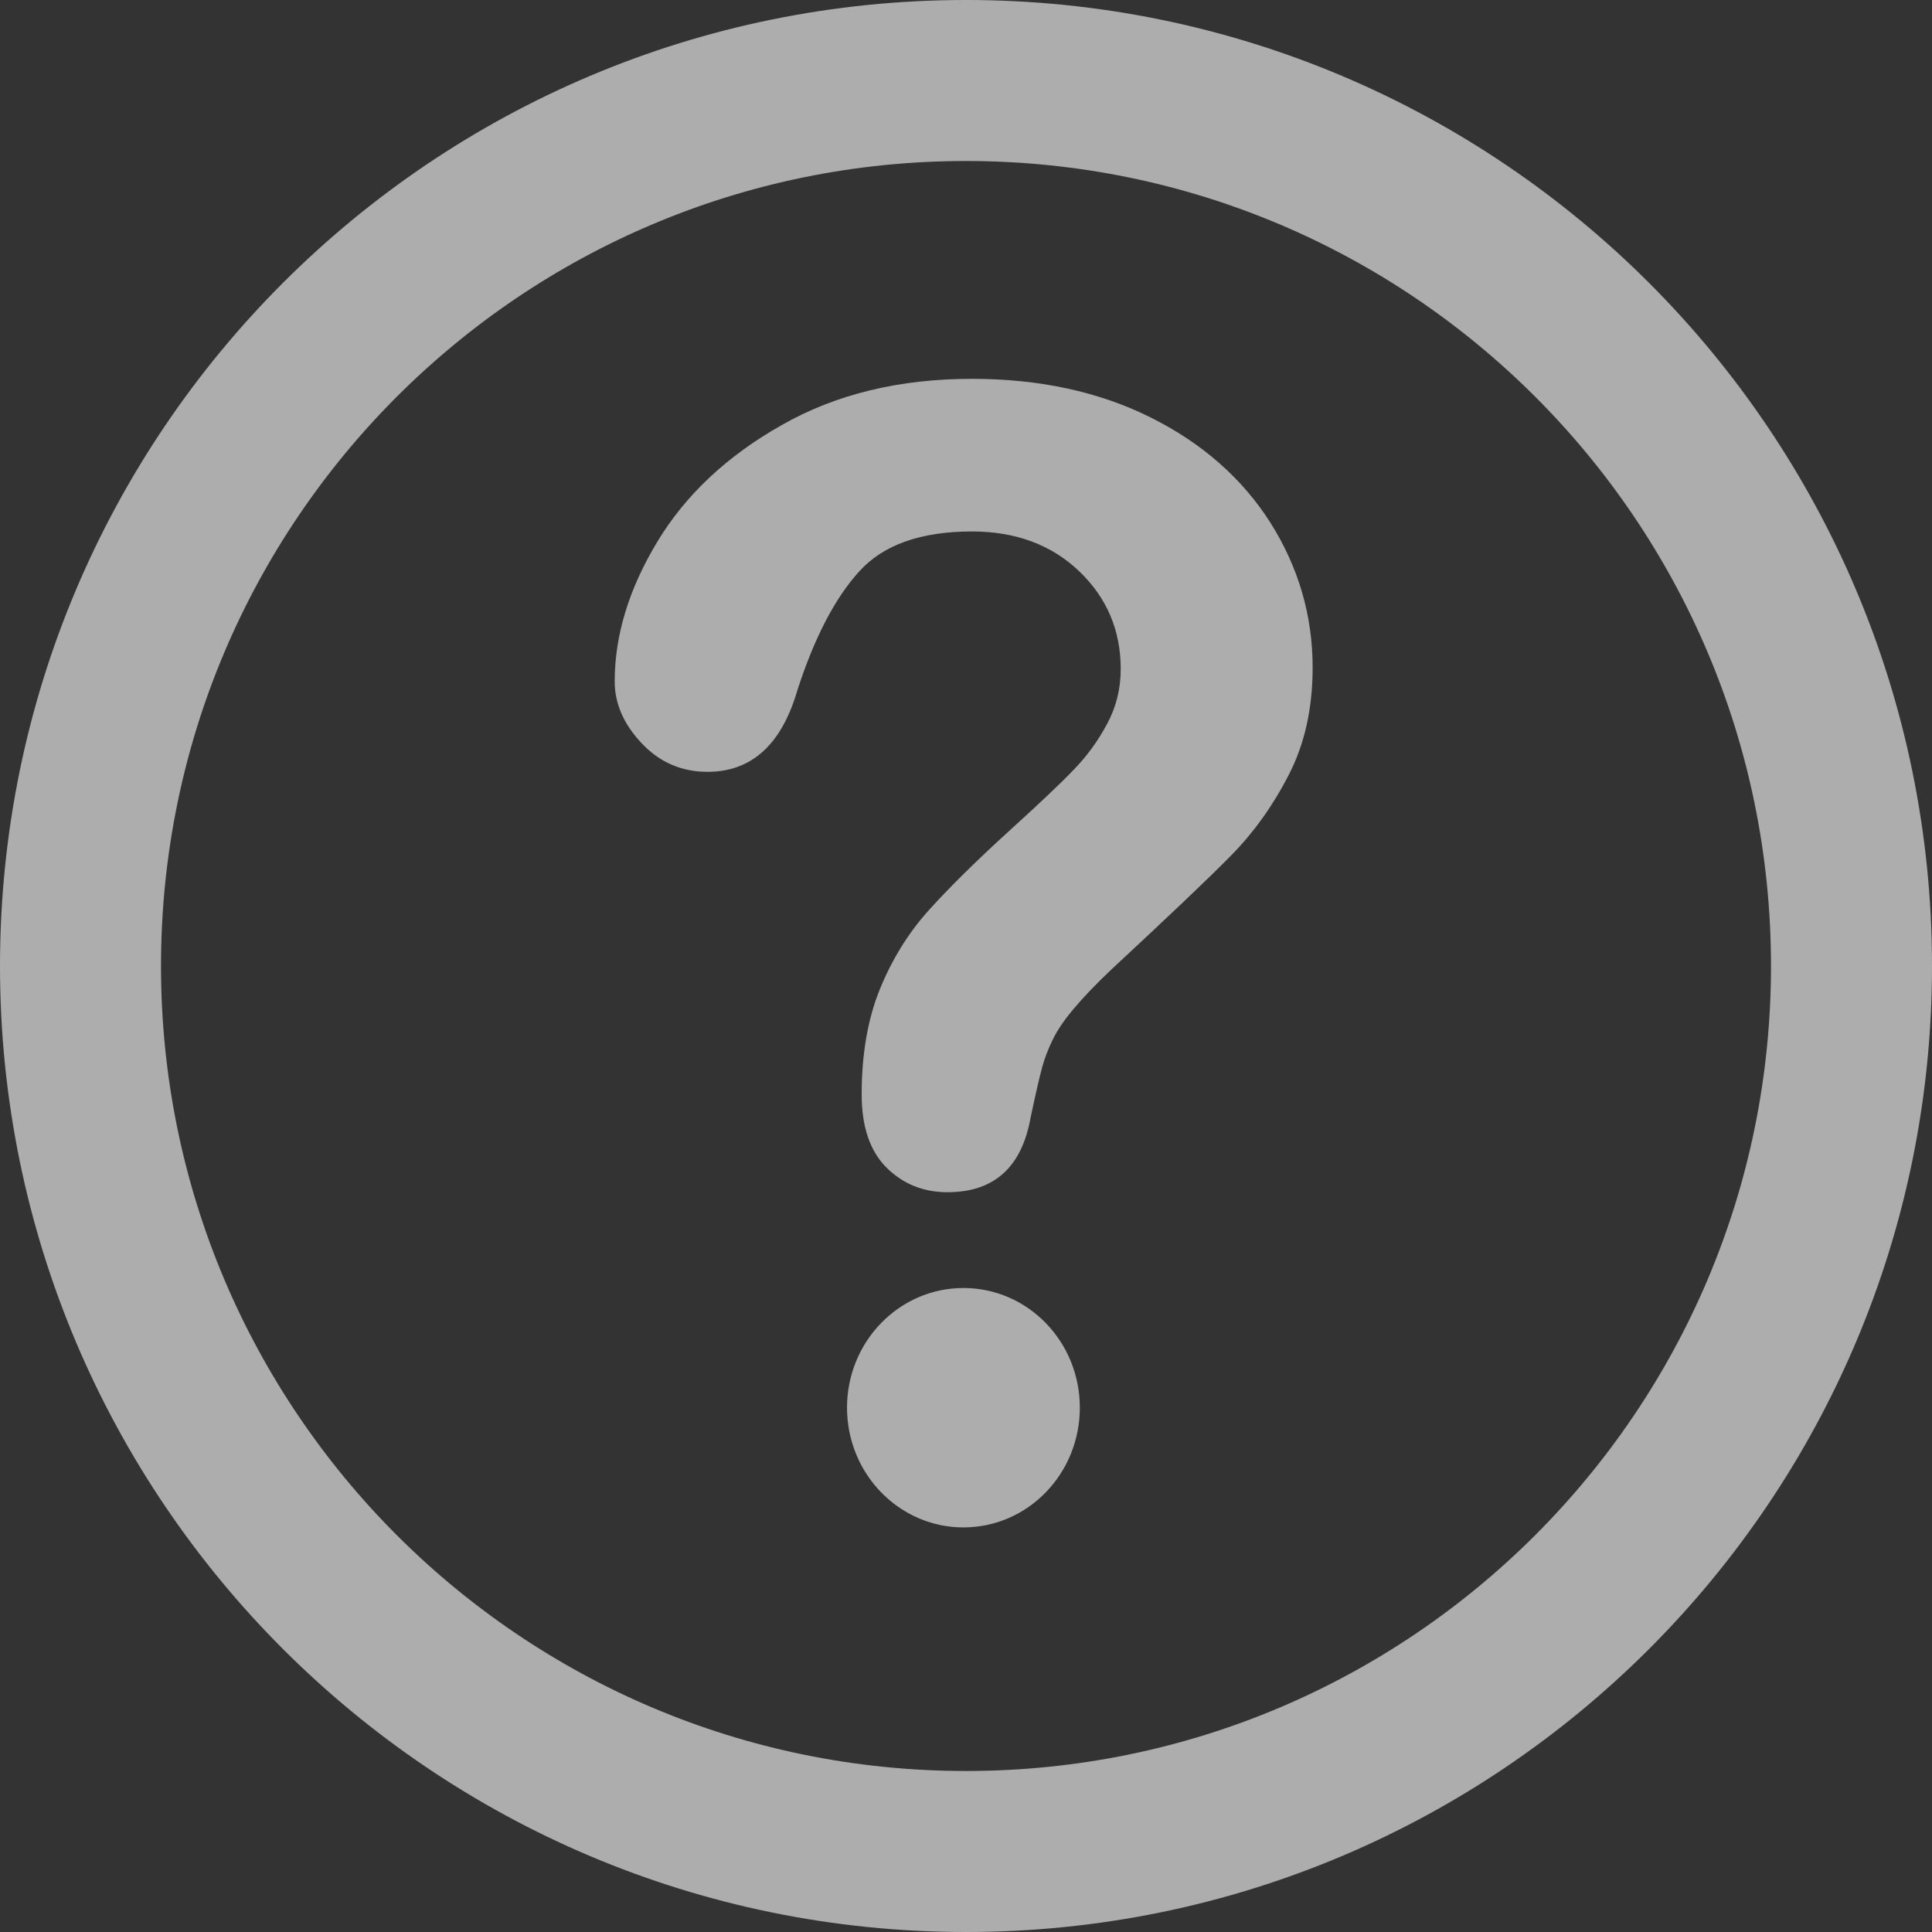 <?xml version="1.0" encoding="UTF-8"?>
<svg width="12px" height="12px" viewBox="0 0 12 12" version="1.1" xmlns="http://www.w3.org/2000/svg" xmlns:xlink="http://www.w3.org/1999/xlink">
    <rect x="0" y="0" width="12" height="12" fill="#333333" stroke="none"/>
    <!-- Generator: Sketch 55.2 (78181) - https://sketchapp.com -->
    <title>？</title>
    <desc>Created with Sketch.</desc>
    <g id="榜单" stroke="none" stroke-width="1" fill="none" fill-rule="evenodd" opacity="0.6">
        <g id="涨跌幅榜" transform="translate(-167, -147)" fill-rule="nonzero">
            <g id="？" transform="translate(167, 147)">
                <path d="M6,0.5 C2.962,0.5 0.5,2.962 0.5,6 C0.5,9.037 2.963,11.5 6,11.5 C9.037,11.5 11.5,9.037 11.5,6 C11.5,2.962 9.038,0.5 6,0.5 Z" id="形状" stroke="#FFFFFF"></path>
                <path d="M5.984,9.487 C5.585,9.487 5.261,9.154 5.261,8.743 C5.261,8.333 5.585,8 5.984,8 C6.384,8 6.707,8.333 6.707,8.743 C6.707,9.154 6.384,9.487 5.984,9.487 Z M8.003,4.816 C7.904,5.008 7.785,5.173 7.648,5.312 C7.511,5.452 7.264,5.686 6.909,6.016 C6.81,6.109 6.732,6.191 6.673,6.261 C6.613,6.331 6.569,6.396 6.54,6.455 C6.511,6.513 6.489,6.571 6.473,6.629 C6.457,6.688 6.433,6.791 6.402,6.938 C6.347,7.25 6.175,7.405 5.885,7.405 C5.735,7.405 5.609,7.354 5.506,7.252 C5.404,7.15 5.352,6.999 5.352,6.798 C5.352,6.547 5.39,6.329 5.465,6.144 C5.54,5.96 5.64,5.798 5.764,5.659 C5.889,5.52 6.056,5.354 6.267,5.162 C6.452,4.994 6.586,4.868 6.668,4.782 C6.751,4.697 6.82,4.602 6.876,4.497 C6.933,4.392 6.961,4.278 6.961,4.155 C6.961,3.915 6.875,3.713 6.703,3.548 C6.531,3.384 6.309,3.301 6.037,3.301 C5.719,3.301 5.485,3.384 5.335,3.551 C5.185,3.717 5.058,3.962 4.953,4.286 C4.855,4.624 4.669,4.794 4.394,4.794 C4.233,4.794 4.096,4.734 3.985,4.616 C3.873,4.497 3.818,4.369 3.818,4.232 C3.818,3.947 3.906,3.658 4.082,3.366 C4.258,3.074 4.516,2.832 4.854,2.641 C5.192,2.448 5.587,2.353 6.037,2.353 C6.456,2.353 6.826,2.433 7.147,2.593 C7.468,2.753 7.716,2.972 7.891,3.247 C8.065,3.523 8.153,3.823 8.153,4.146 C8.153,4.401 8.103,4.624 8.003,4.816 Z" id="形状结合" fill="#FFFFFF"></path>
            </g>
        </g>
    </g>
</svg>